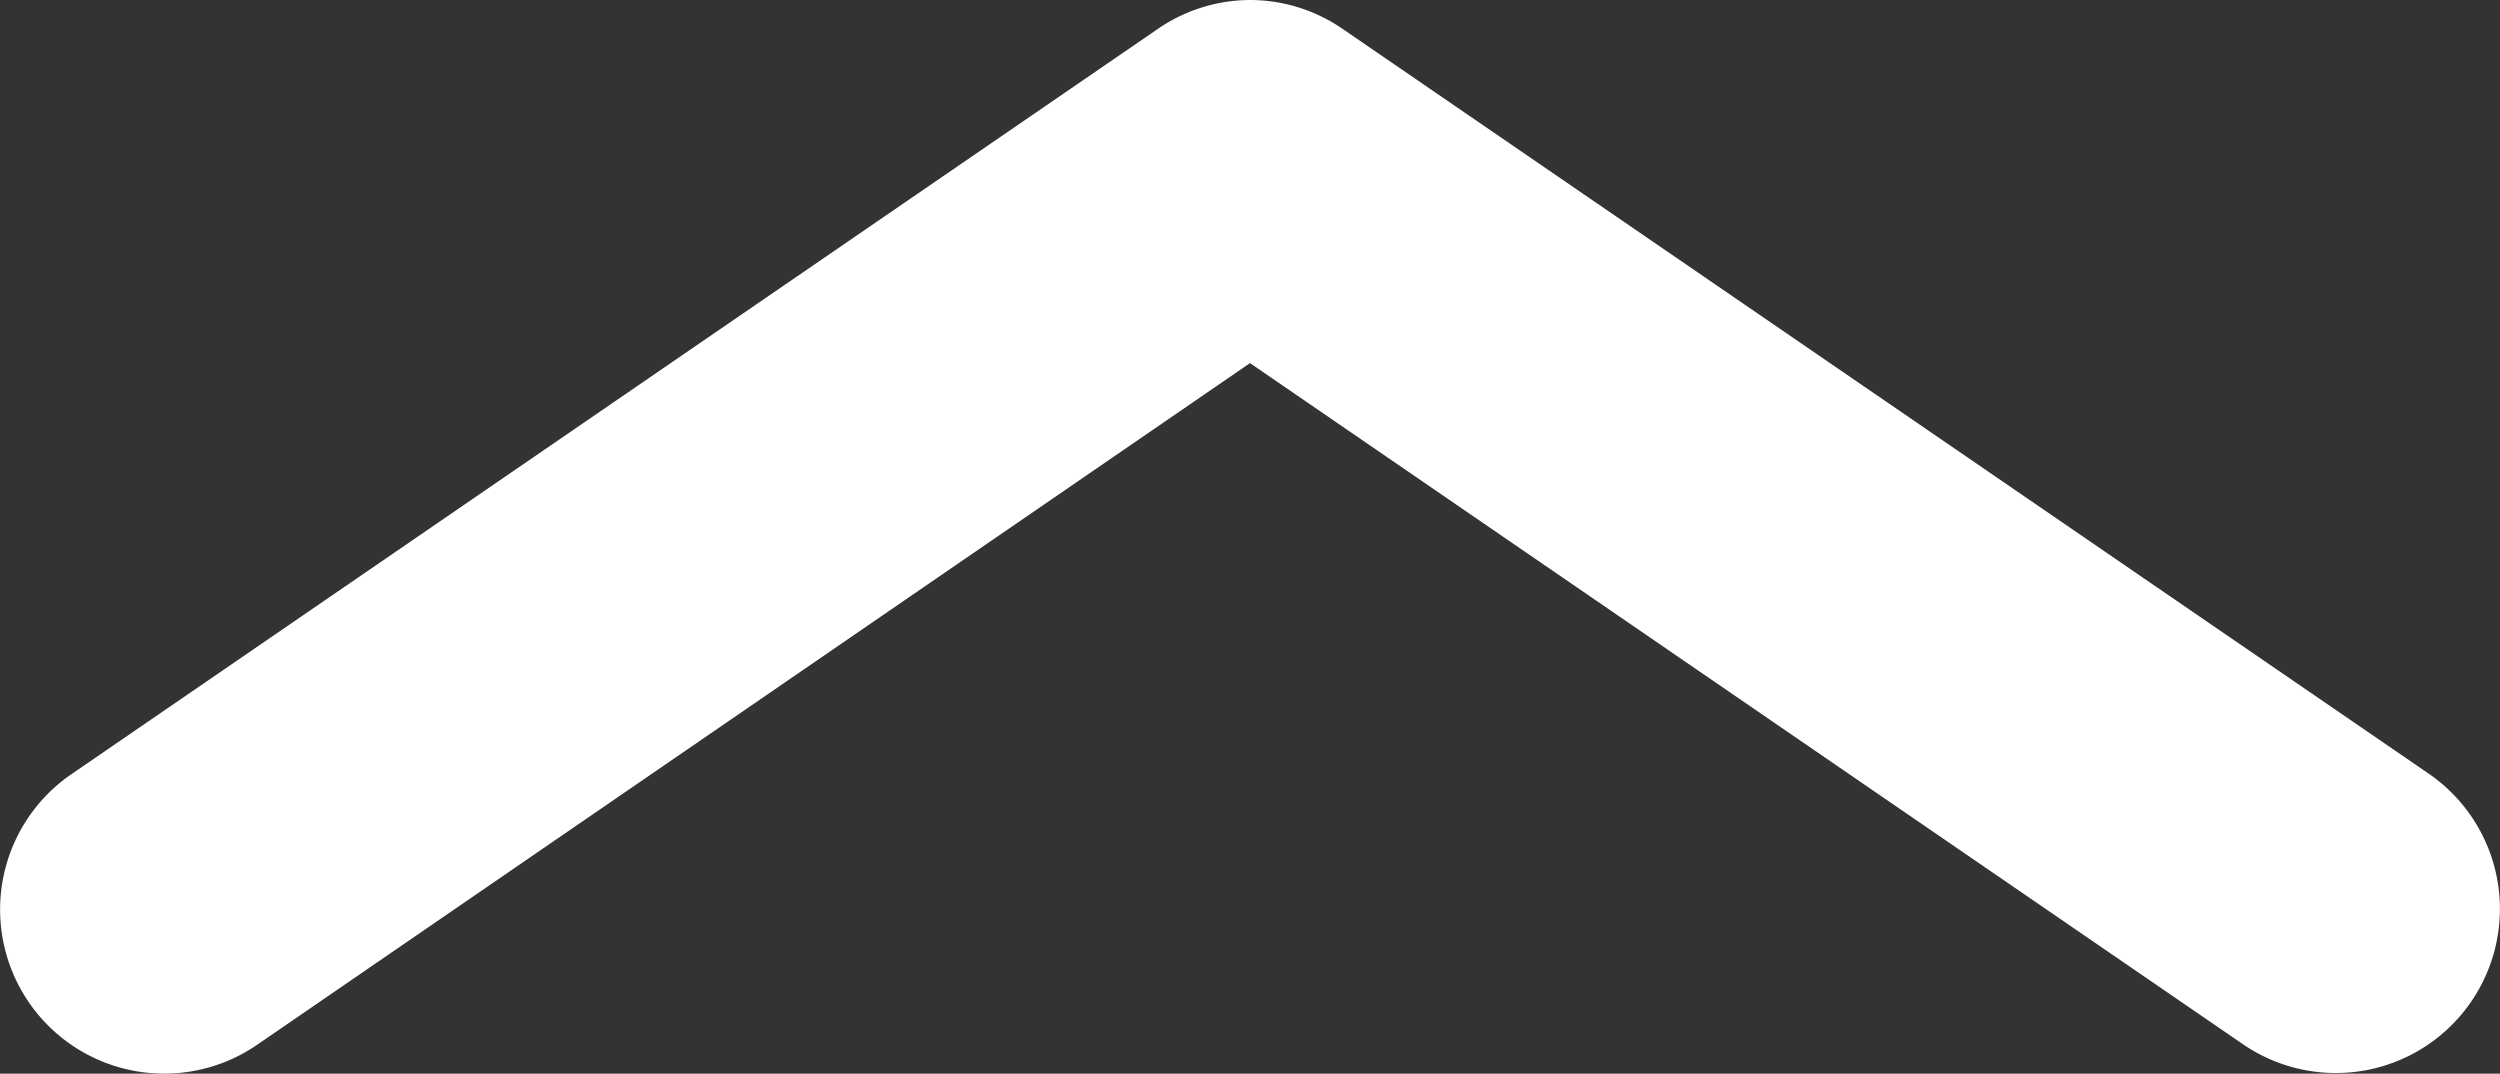 <svg xmlns="http://www.w3.org/2000/svg" width="28.6" height="12.283" viewBox="0 0 28.6 12.283"><rect x="0" y="0" width="28.6" height="12.283" fill="#333333" stroke="none"/><defs><style>.a{fill:#fff;}</style></defs><g transform="translate(28.6 12.283) rotate(180)"><path class="a" d="M14.3,12.283a1.873,1.873,0,0,1-1.06-.331L.815,3.432A1.877,1.877,0,1,1,2.942.338L14.3,8.129,25.658.331a1.877,1.877,0,0,1,2.127,3.094L15.356,11.951A1.873,1.873,0,0,1,14.3,12.283Z" transform="translate(0 0)"/></g></svg>